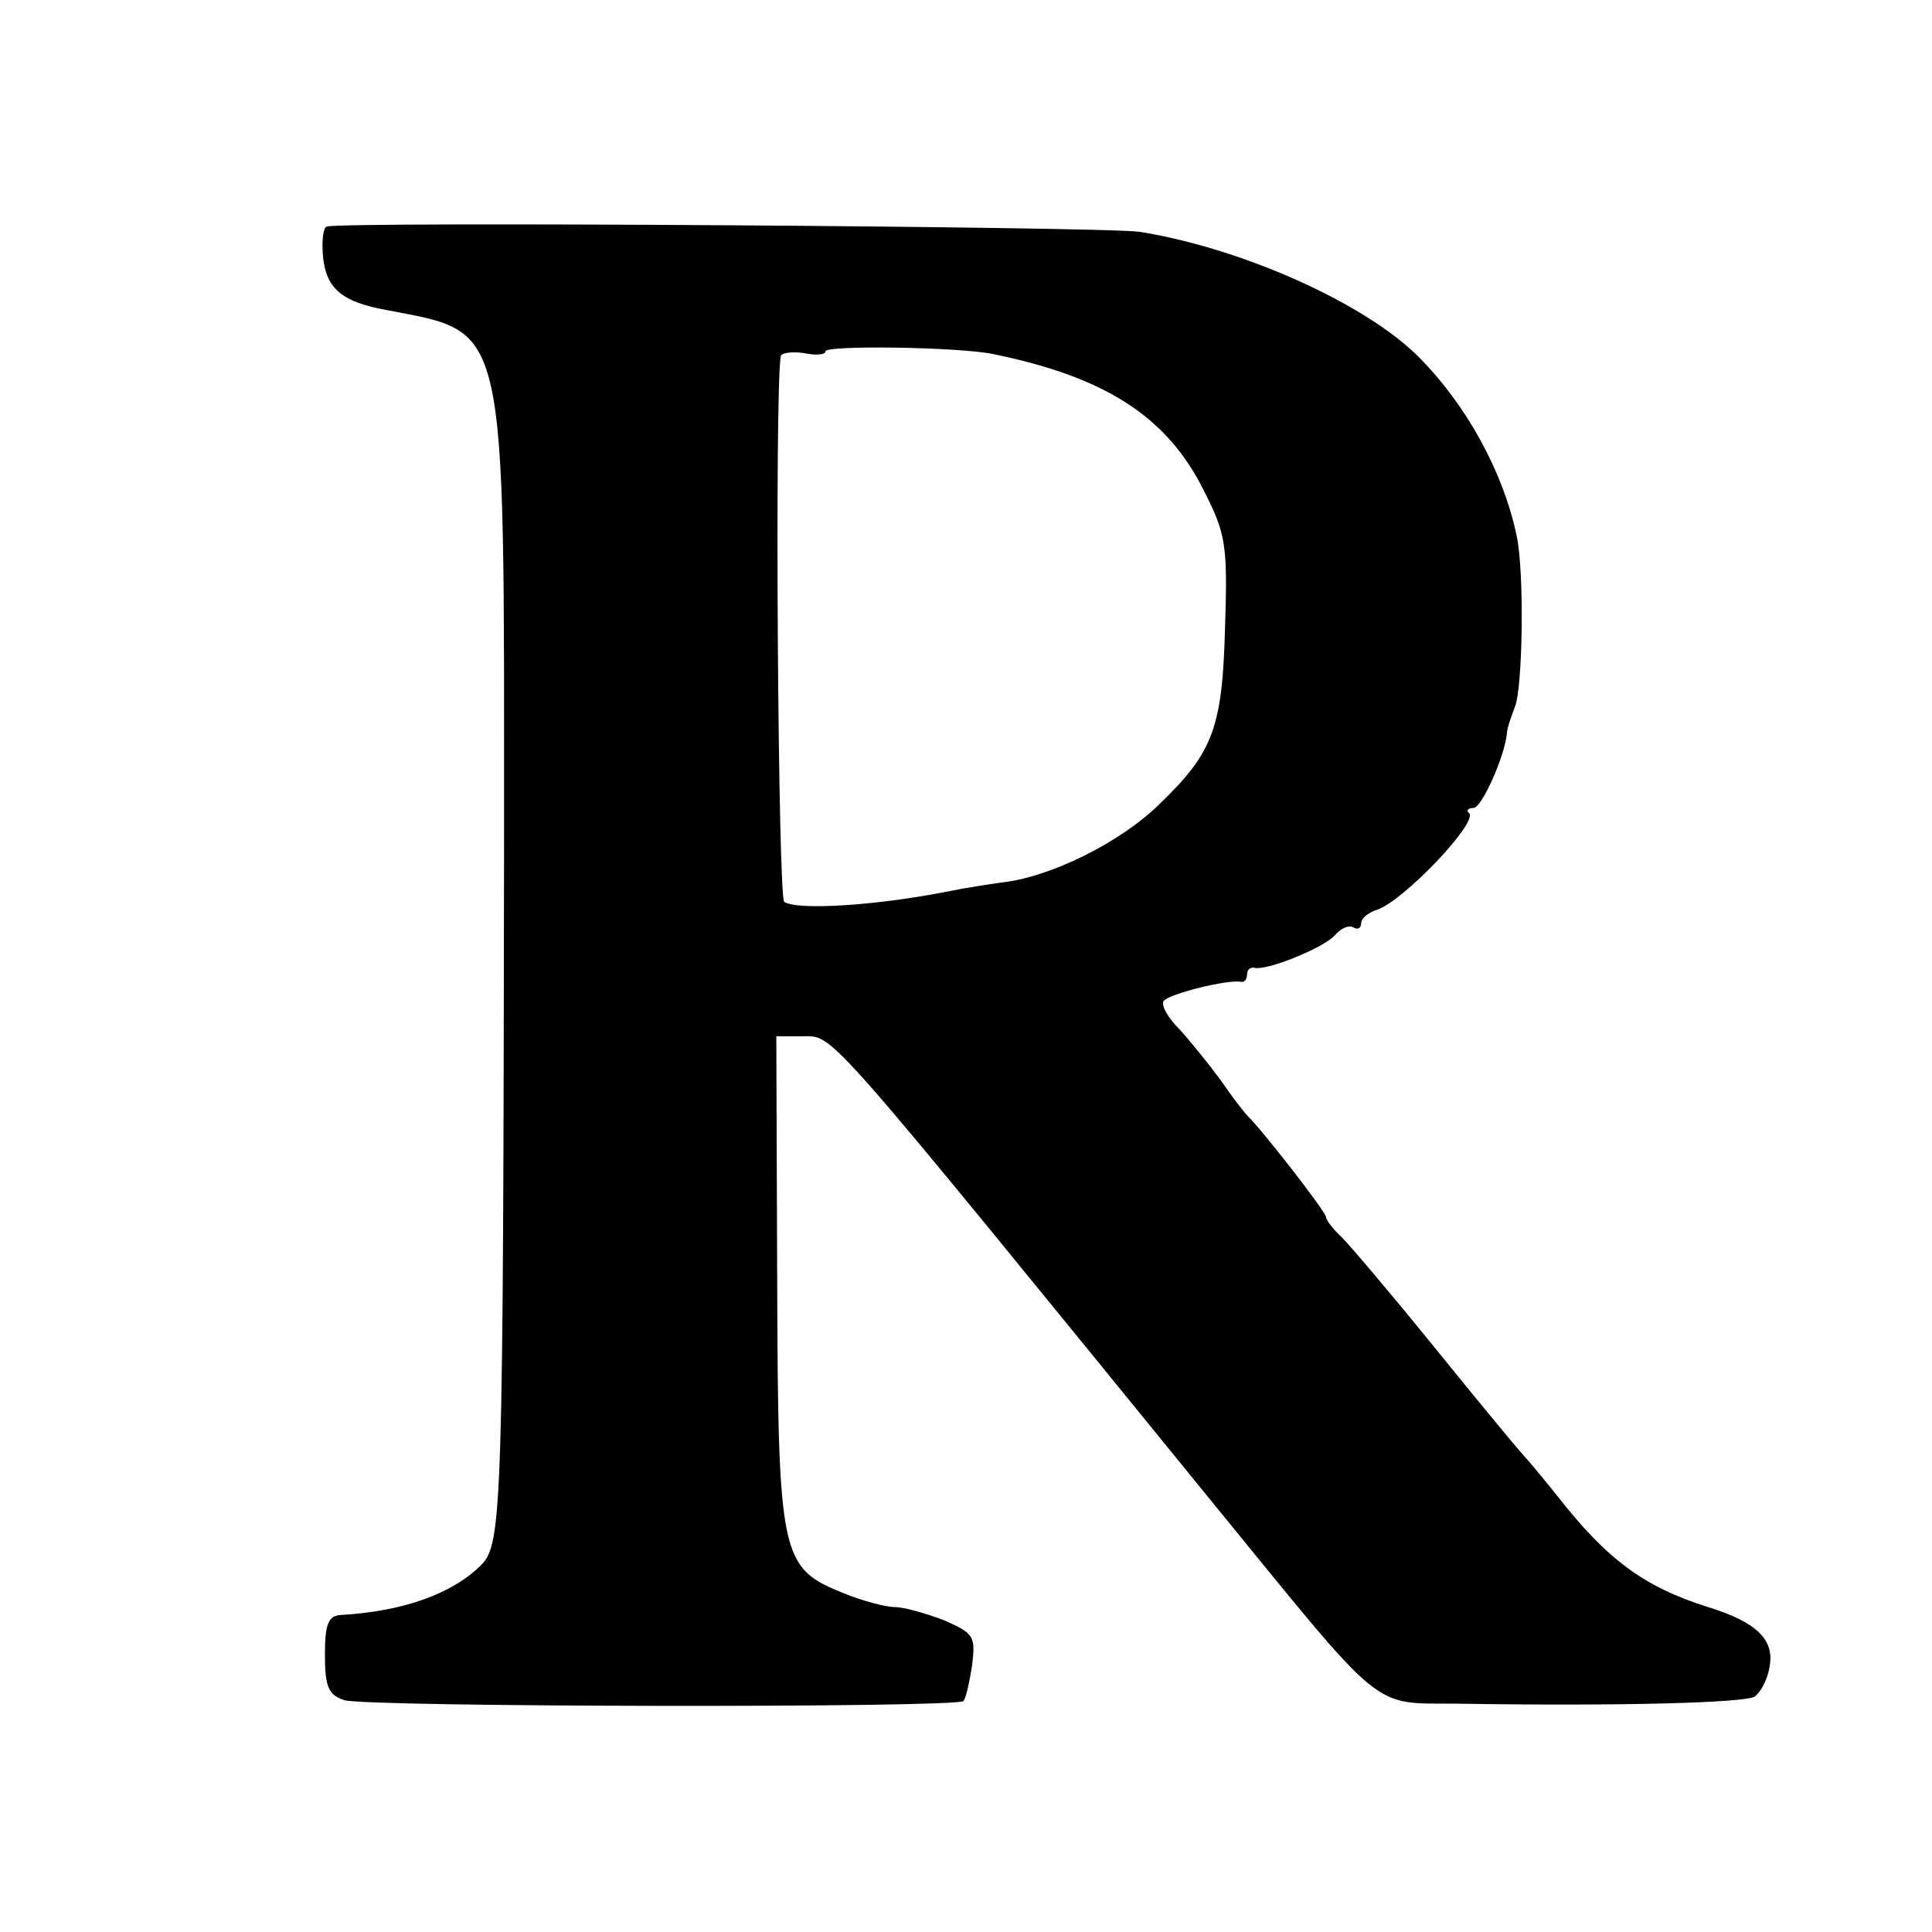 <?xml version="1.0" standalone="no"?>
<!DOCTYPE svg PUBLIC "-//W3C//DTD SVG 20010904//EN"
 "http://www.w3.org/TR/2001/REC-SVG-20010904/DTD/svg10.dtd">
<svg version="1.0" xmlns="http://www.w3.org/2000/svg"
 width="220pt" height="220pt" viewBox="0 0 220 220"
 preserveAspectRatio="xMidYMid meet">
<g transform="translate(0,220) scale(0.1,-0.1)"
fill="#000000" stroke="none">
<path d="M372 1942 c-4 -1 -6 -17 -4 -36 4 -35 22 -50 72 -59 139 -27 134 -6
134 -597 -1 -767 -2 -808 -26 -832 -33 -33 -89 -53 -160 -57 -14 -1 -18 -10
-18 -45 0 -37 4 -46 22 -52 26 -8 697 -9 705 -1 3 3 7 22 10 41 4 33 2 36 -32
51 -21 8 -46 15 -56 15 -10 0 -37 7 -59 16 -71 29 -74 40 -75 357 l-1 277 31
0 c35 0 22 14 465 -530 200 -245 180 -229 280 -230 187 -3 326 1 338 8 7 5 15
20 17 34 6 31 -15 51 -70 68 -73 23 -115 54 -172 127 -12 15 -30 37 -40 48
-10 11 -56 67 -103 125 -47 58 -93 112 -102 121 -10 9 -18 20 -18 23 0 6 -74
101 -90 116 -3 3 -17 21 -30 40 -14 19 -35 45 -47 58 -13 13 -21 27 -18 32 5
8 73 25 88 22 4 -1 7 3 7 8 0 5 3 9 8 8 14 -4 80 23 92 37 7 8 16 12 21 9 5
-3 9 -1 9 5 0 5 8 12 18 15 30 10 115 99 105 110 -4 3 -1 6 5 6 9 0 35 57 38
85 0 6 5 19 9 30 9 21 11 154 2 195 -15 72 -57 149 -112 204 -60 60 -199 123
-317 142 -39 6 -908 12 -926 6z m758 -145 c128 -26 199 -71 241 -156 25 -49
27 -62 24 -155 -3 -113 -13 -142 -73 -200 -45 -45 -126 -85 -182 -91 -14 -2
-41 -6 -60 -10 -81 -16 -171 -22 -187 -12 -7 4 -11 577 -4 621 0 4 12 6 26 4
14 -3 25 -2 25 2 0 7 150 5 190 -3z"/>
</g>
</svg>
